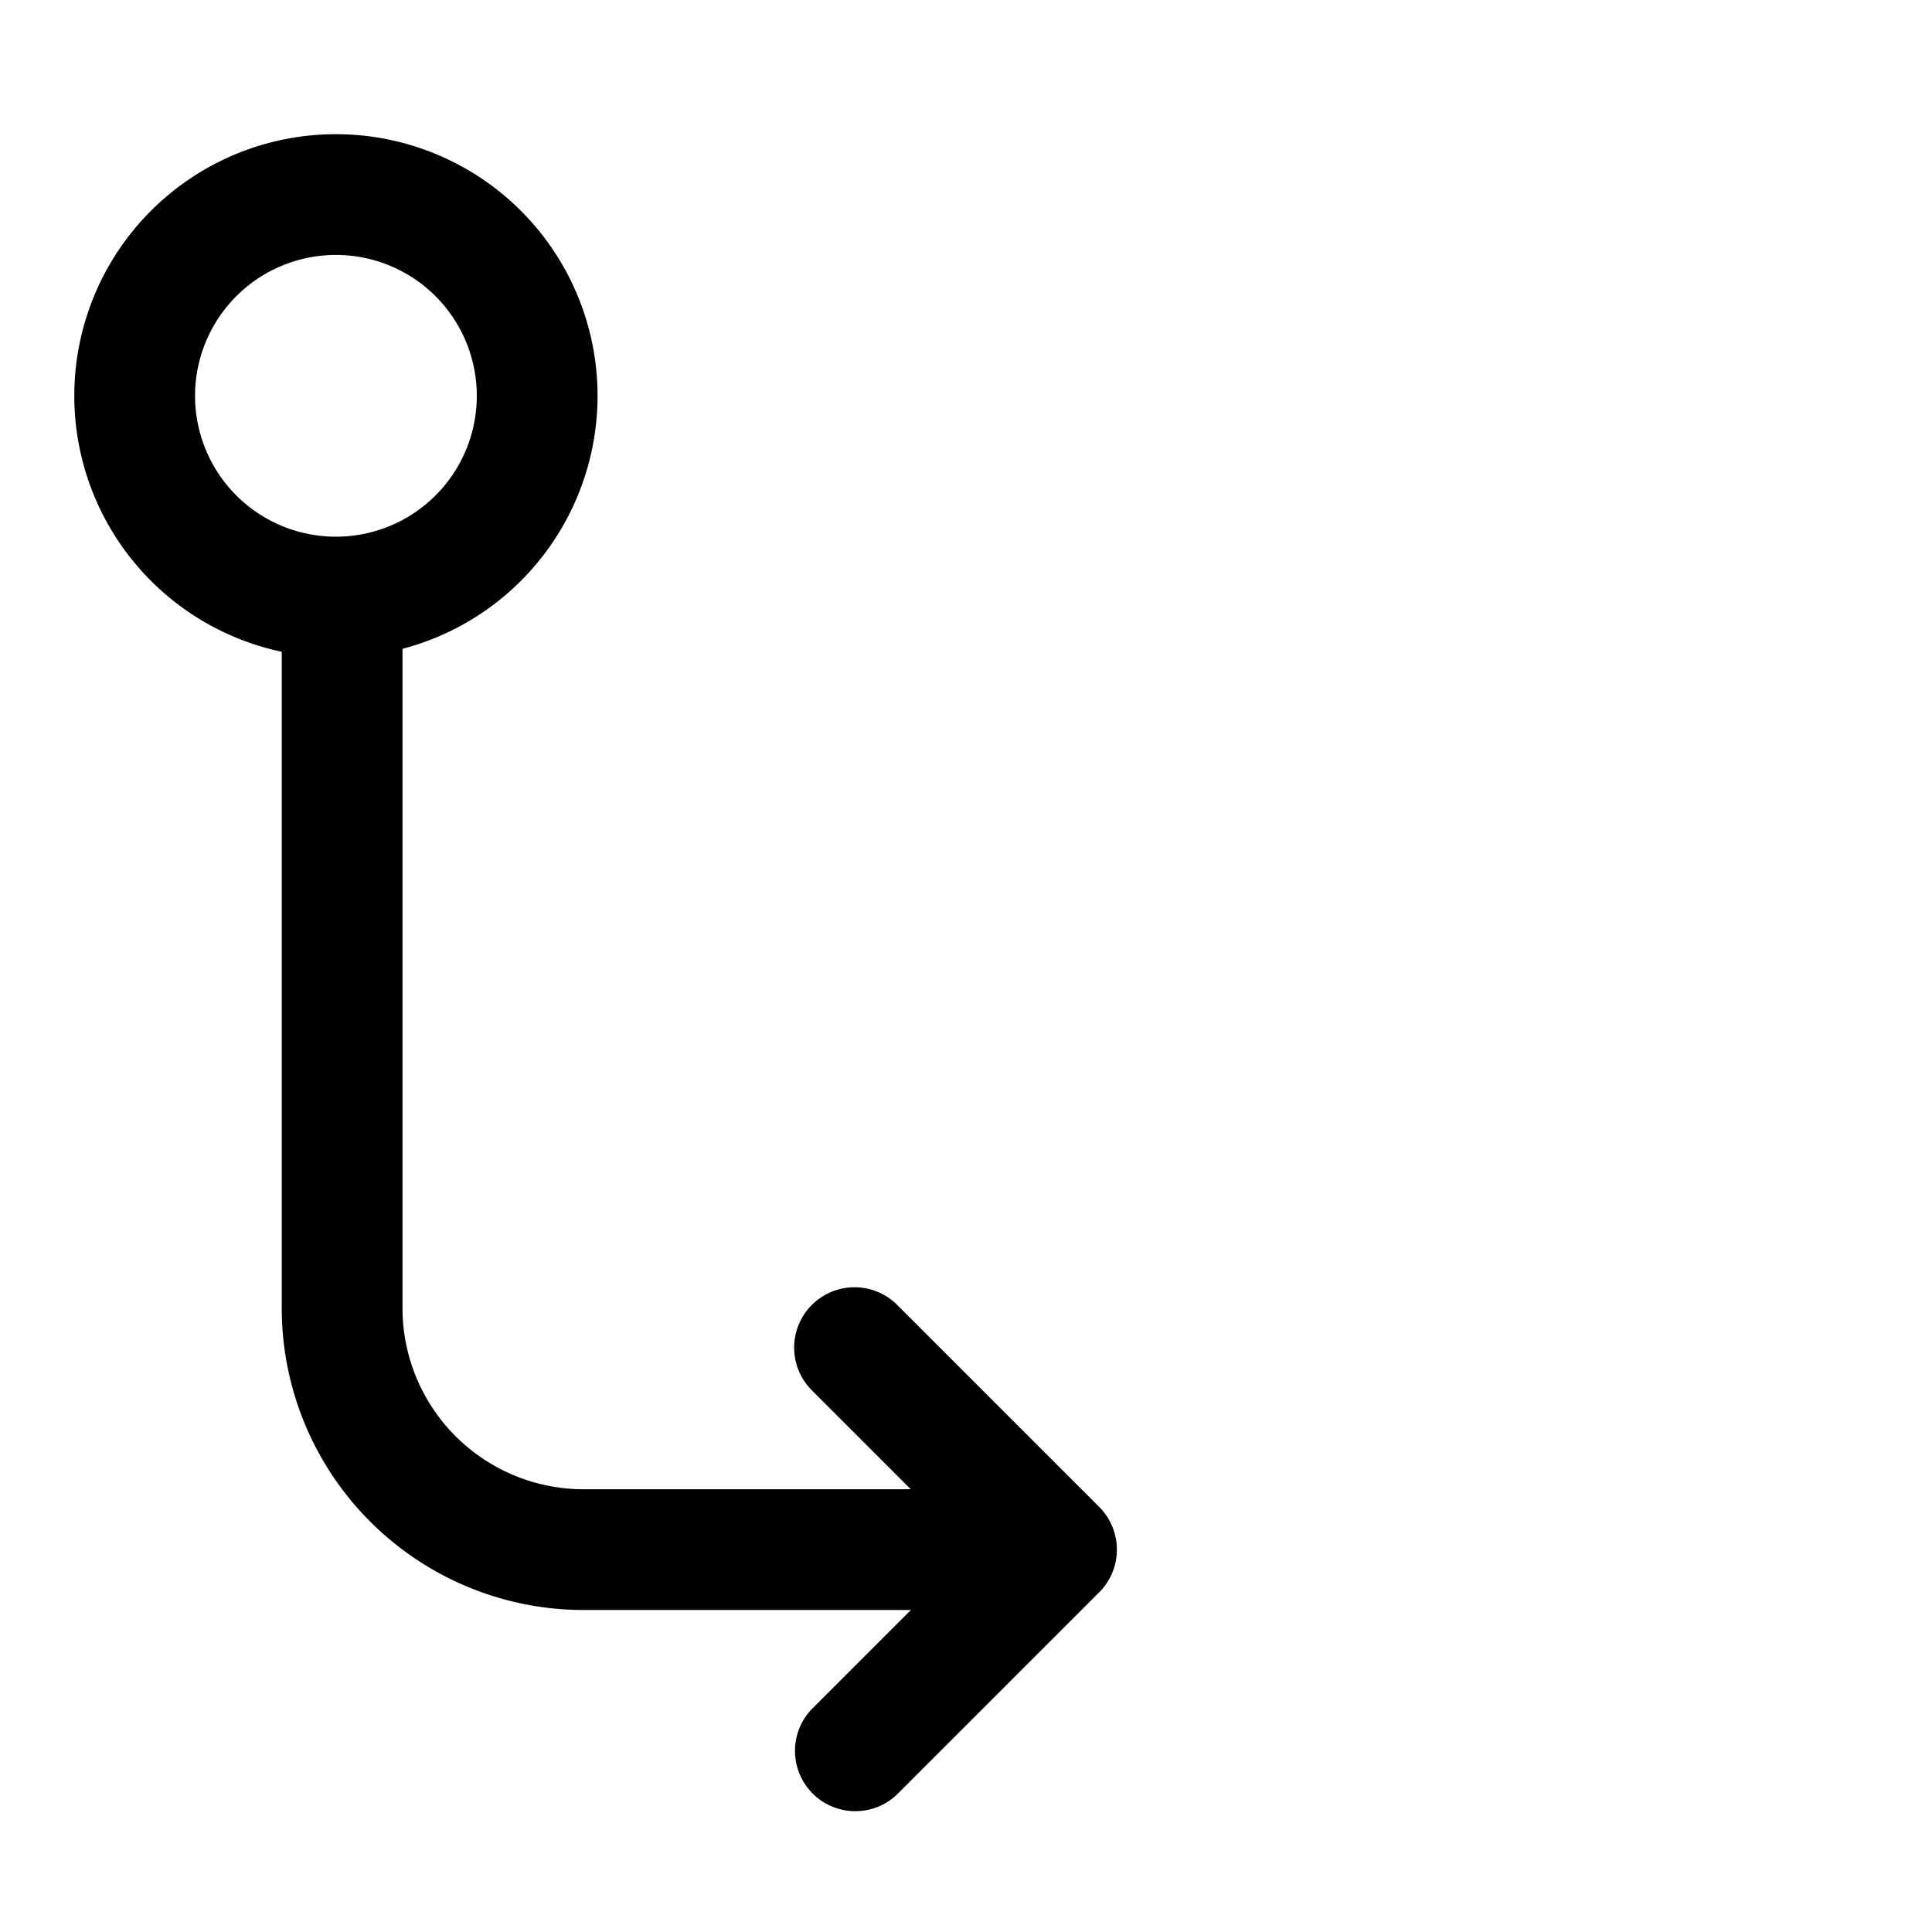<?xml version="1.0" encoding="iso-8859-1"?>
<svg width="24" height="24" xmlns="http://www.w3.org/2000/svg">
  <g>
    <path id="svg_1" d="m4.173,3.167a1.75,1.75 0 1 0 0,3.5a1.75,1.75 0 0 0 0,-3.5zm-3.25,1.75a3.25,3.25 0 1 1 6.5,0a3.25,3.25 0 0 1 -6.5,0z" fill-rule="evenodd"/>
    <path id="svg_3" d="m10.095,22.28a0.75,0.75 0 0 1 0,-1.06l1.22,-1.22l-4.065,0a3.75,3.75 0 0 1 -3.75,-3.75l0,-8.75a0.75,0.75 0 0 1 1.5,0l0,8.75a2.25,2.25 0 0 0 2.25,2.25l4.064,0l-1.22,-1.22a0.75,0.75 0 1 1 1.061,-1.06l2.5,2.5a0.75,0.75 0 0 1 0,1.06l-2.5,2.5a0.75,0.75 0 0 1 -1.06,0z" fill-rule="evenodd"/>
  </g>
</svg>
